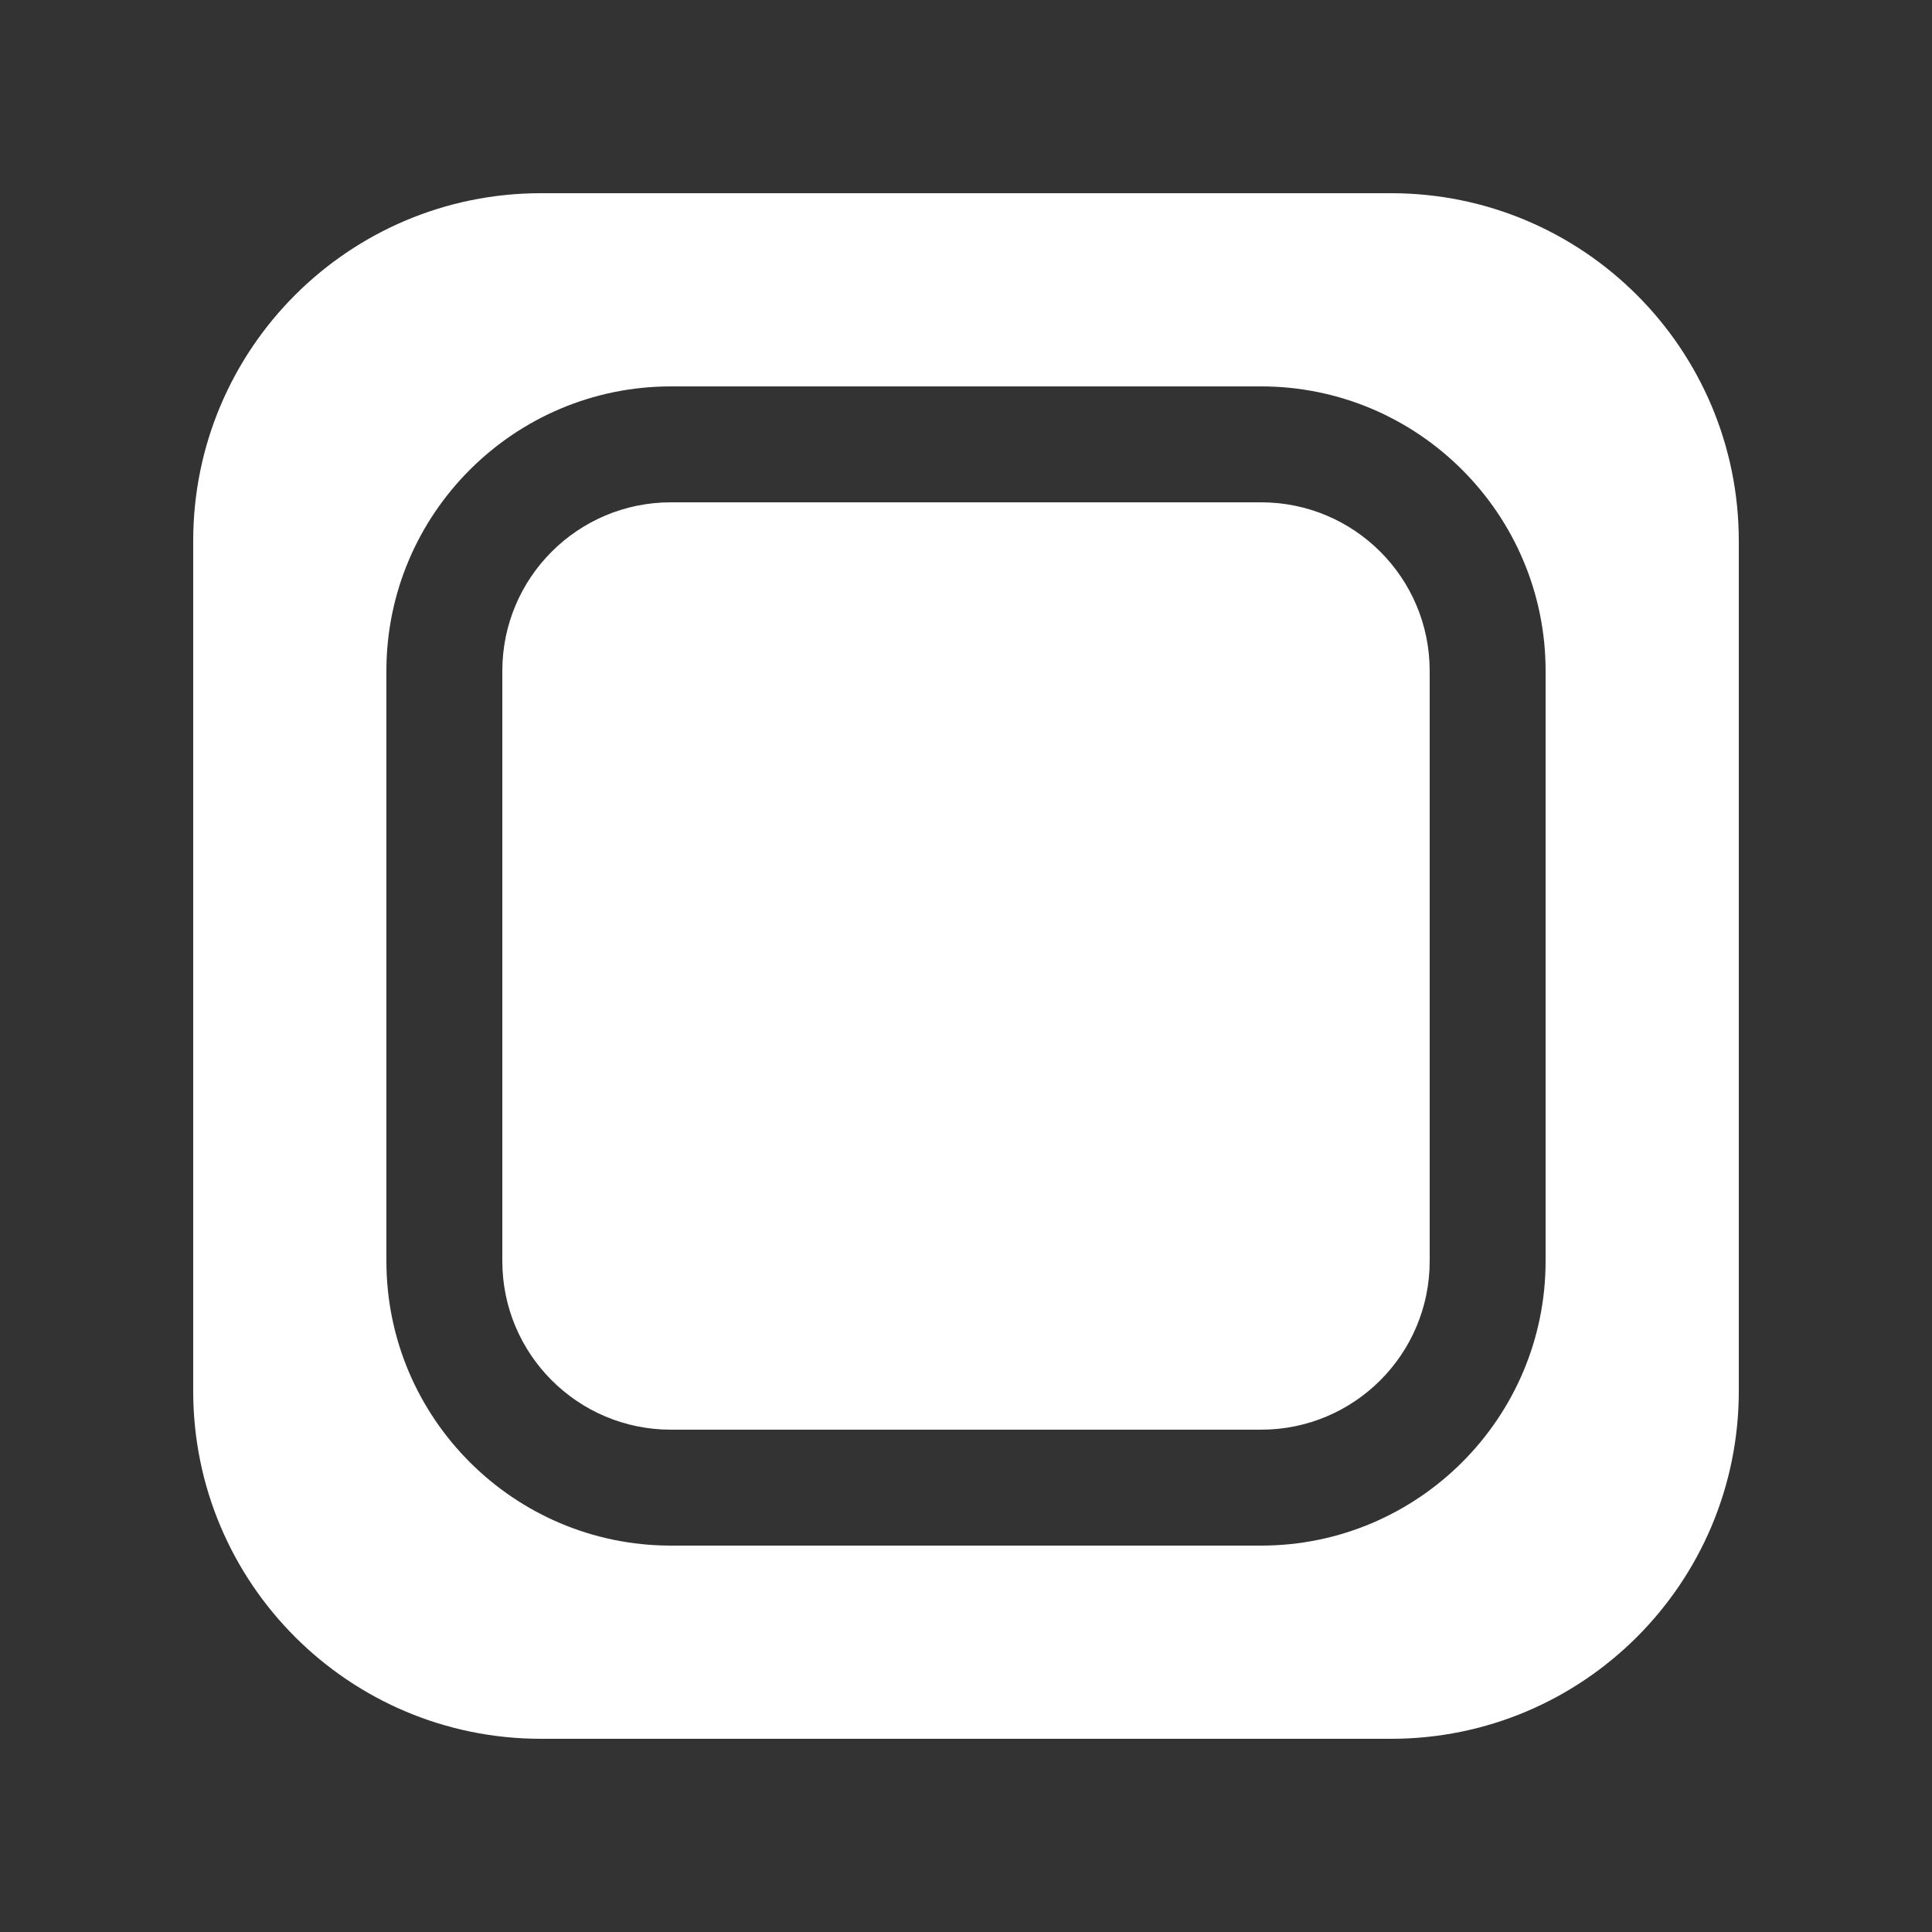 ﻿<?xml version="1.0" encoding="utf-8"?>
<svg xmlns="http://www.w3.org/2000/svg" width="500" height="500" viewBox="0 0 50 50">
  <rect x="0" y="0" width="50" height="50" fill="#333333" stroke="none"/>
  <path d="M14 5C9.029 5 5 9.029 5 14L5 36C5 40.971 9.029 45 14 45L36 45C40.971 45 45 40.971 45 36L45 14C45 9.029 40.971 5 36 5L14 5 z M 17.363 10L32.637 10C36.697 10 40 13.302 40 17.363L40 32.637C40 36.698 36.698 40 32.637 40L17.363 40C13.302 40 10 36.698 10 32.637L10 17.363C10 13.302 13.302 10 17.363 10 z M 17.363 13C14.953 13 13 14.953 13 17.363L13 32.637C13 35.046 14.953 37 17.363 37L32.637 37C35.046 37 37 35.047 37 32.637L37 17.363C37 14.953 35.047 13 32.637 13L17.363 13 z" fill="#FFFFFF" />
</svg>